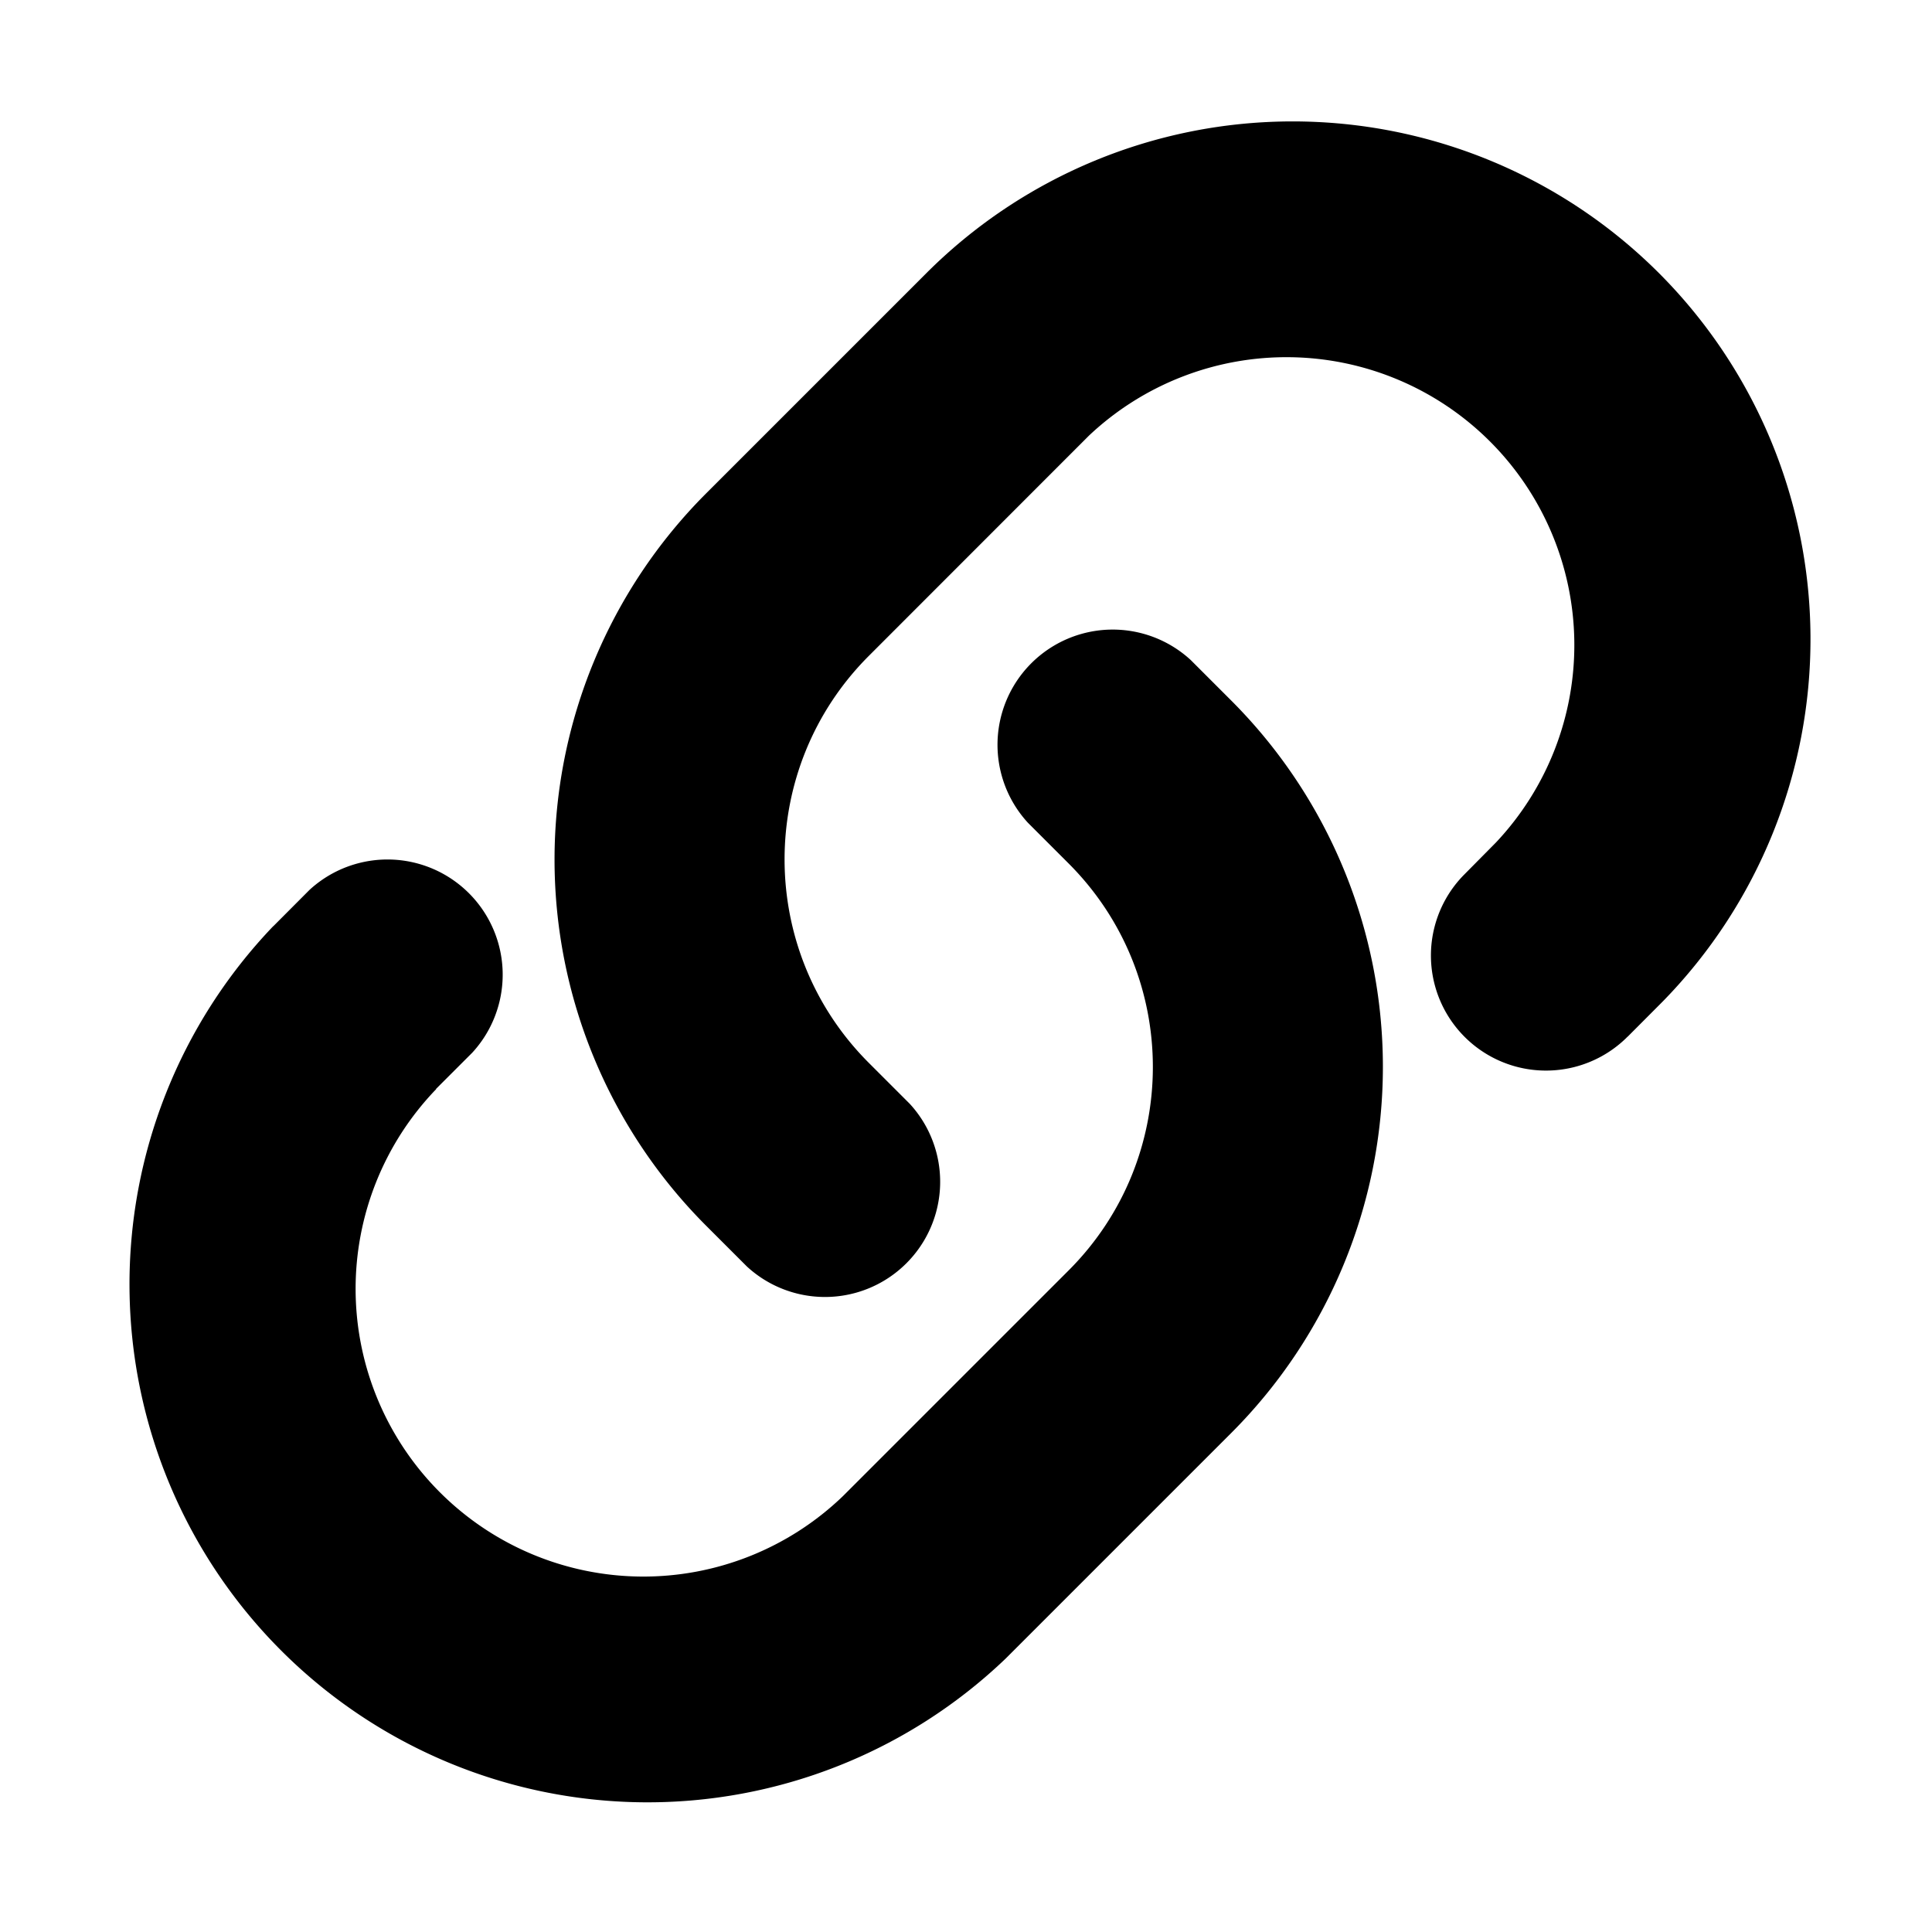<svg xmlns="http://www.w3.org/2000/svg" width="16" height="16" viewBox="0 0 16 16">
  <path fill-rule="evenodd" d="M2.263 7.671l.3-.301a.954.954 0 0 1 1.348 1.348l-.3.3.001.002a2.383 2.383 0 0 0 3.37 3.369l1.868-1.868c.93-.93.93-2.44 0-3.37l-.001-.001-.336-.336a.954.954 0 0 1 1.348-1.348l.337.337a4.29 4.29 0 0 1-.001 6.064l-1.869 1.869A4.29 4.29 0 0 1 2.263 7.67v.001zm4.933 1.132l.338.338a.954.954 0 0 1-1.348 1.348l-.339-.339a4.29 4.29 0 0 1 .001-6.064l1.825-1.825a4.29 4.29 0 0 1 6.065 0 4.29 4.29 0 0 1 .032 6.033l-.288.289-.006.005-.012.012a.953.953 0 0 1-1.347-1.348l.272-.275a2.384 2.384 0 0 0-3.37-3.37L7.195 5.432c-.93.93-.93 2.44 0 3.37l.001.001z"/>
</svg>
